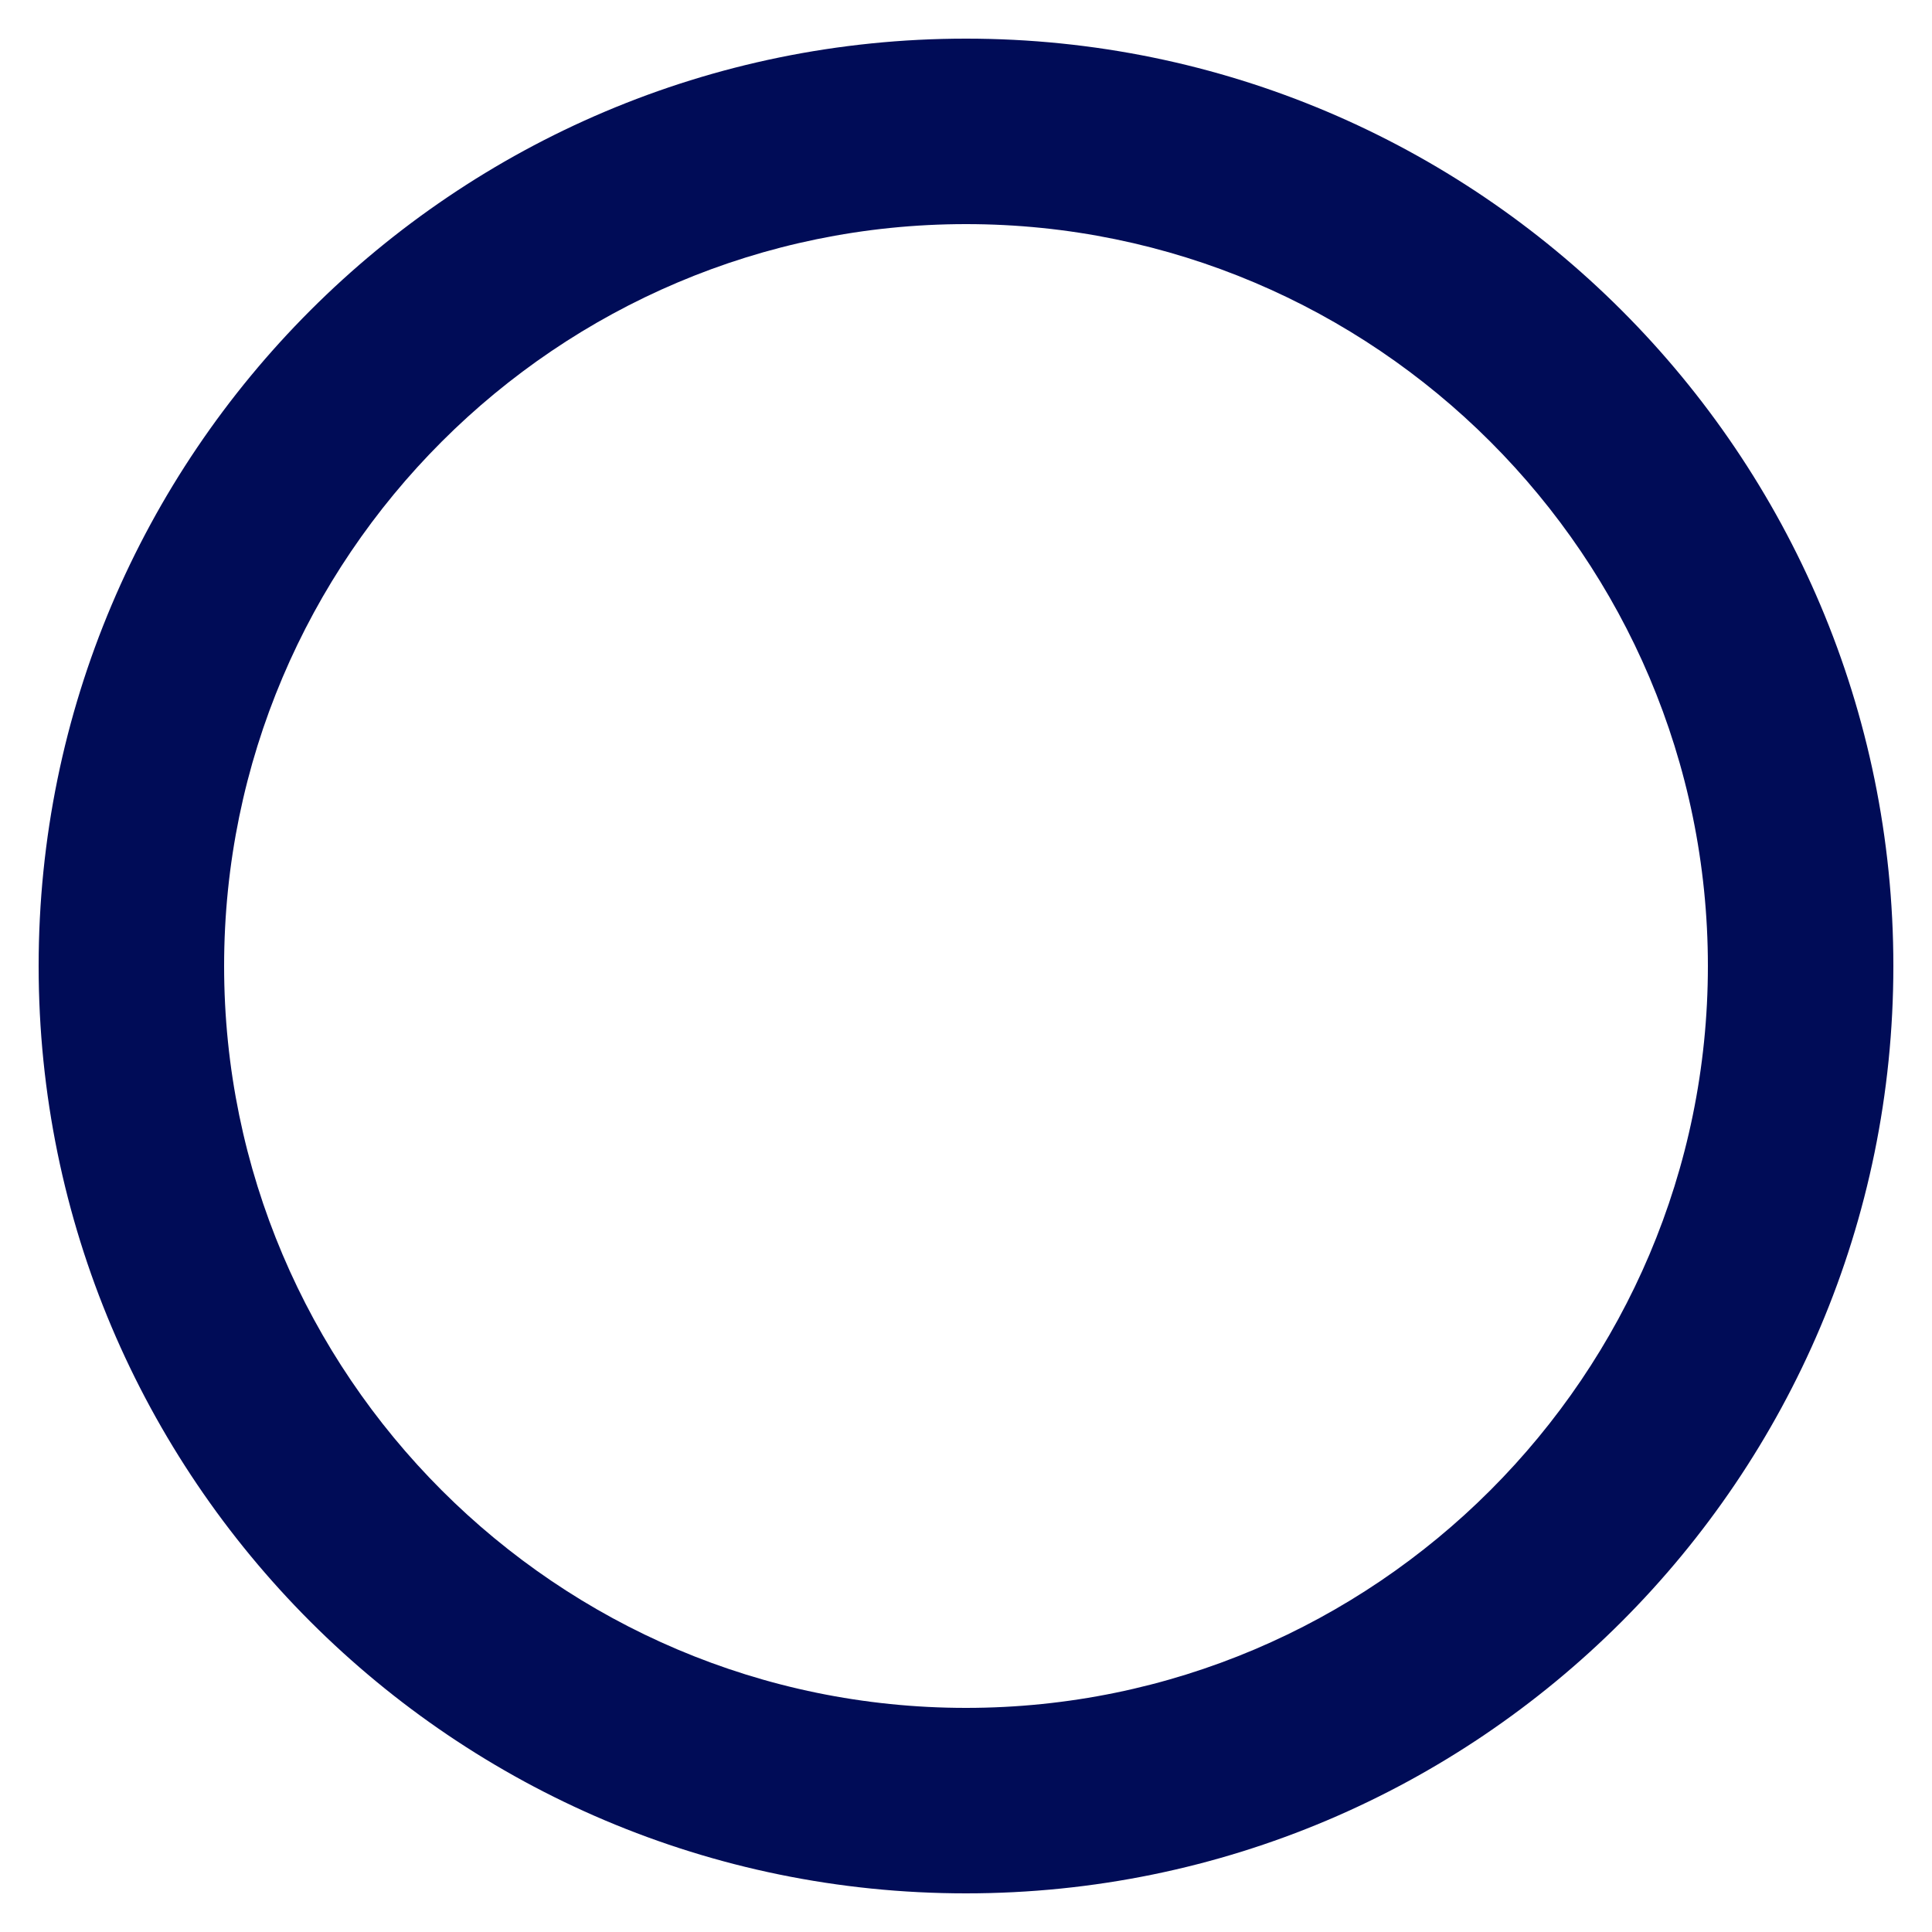 <svg width="20" height="20" viewBox="0 0 20 20" fill="none" xmlns="http://www.w3.org/2000/svg">
<path d="M10 0.4C4.701 0.4 0.4 4.701 0.4 10C0.4 15.299 4.701 19.6 10 19.6C15.299 19.6 19.6 15.299 19.6 10C19.6 4.701 15.299 0.4 10 0.4ZM10 17.68C5.766 17.68 2.32 14.233 2.32 10C2.32 5.766 5.766 2.32 10 2.32C14.234 2.32 17.68 5.766 17.68 10C17.68 14.233 14.234 17.68 10 17.68Z" fill="#000C57"/>
</svg>
